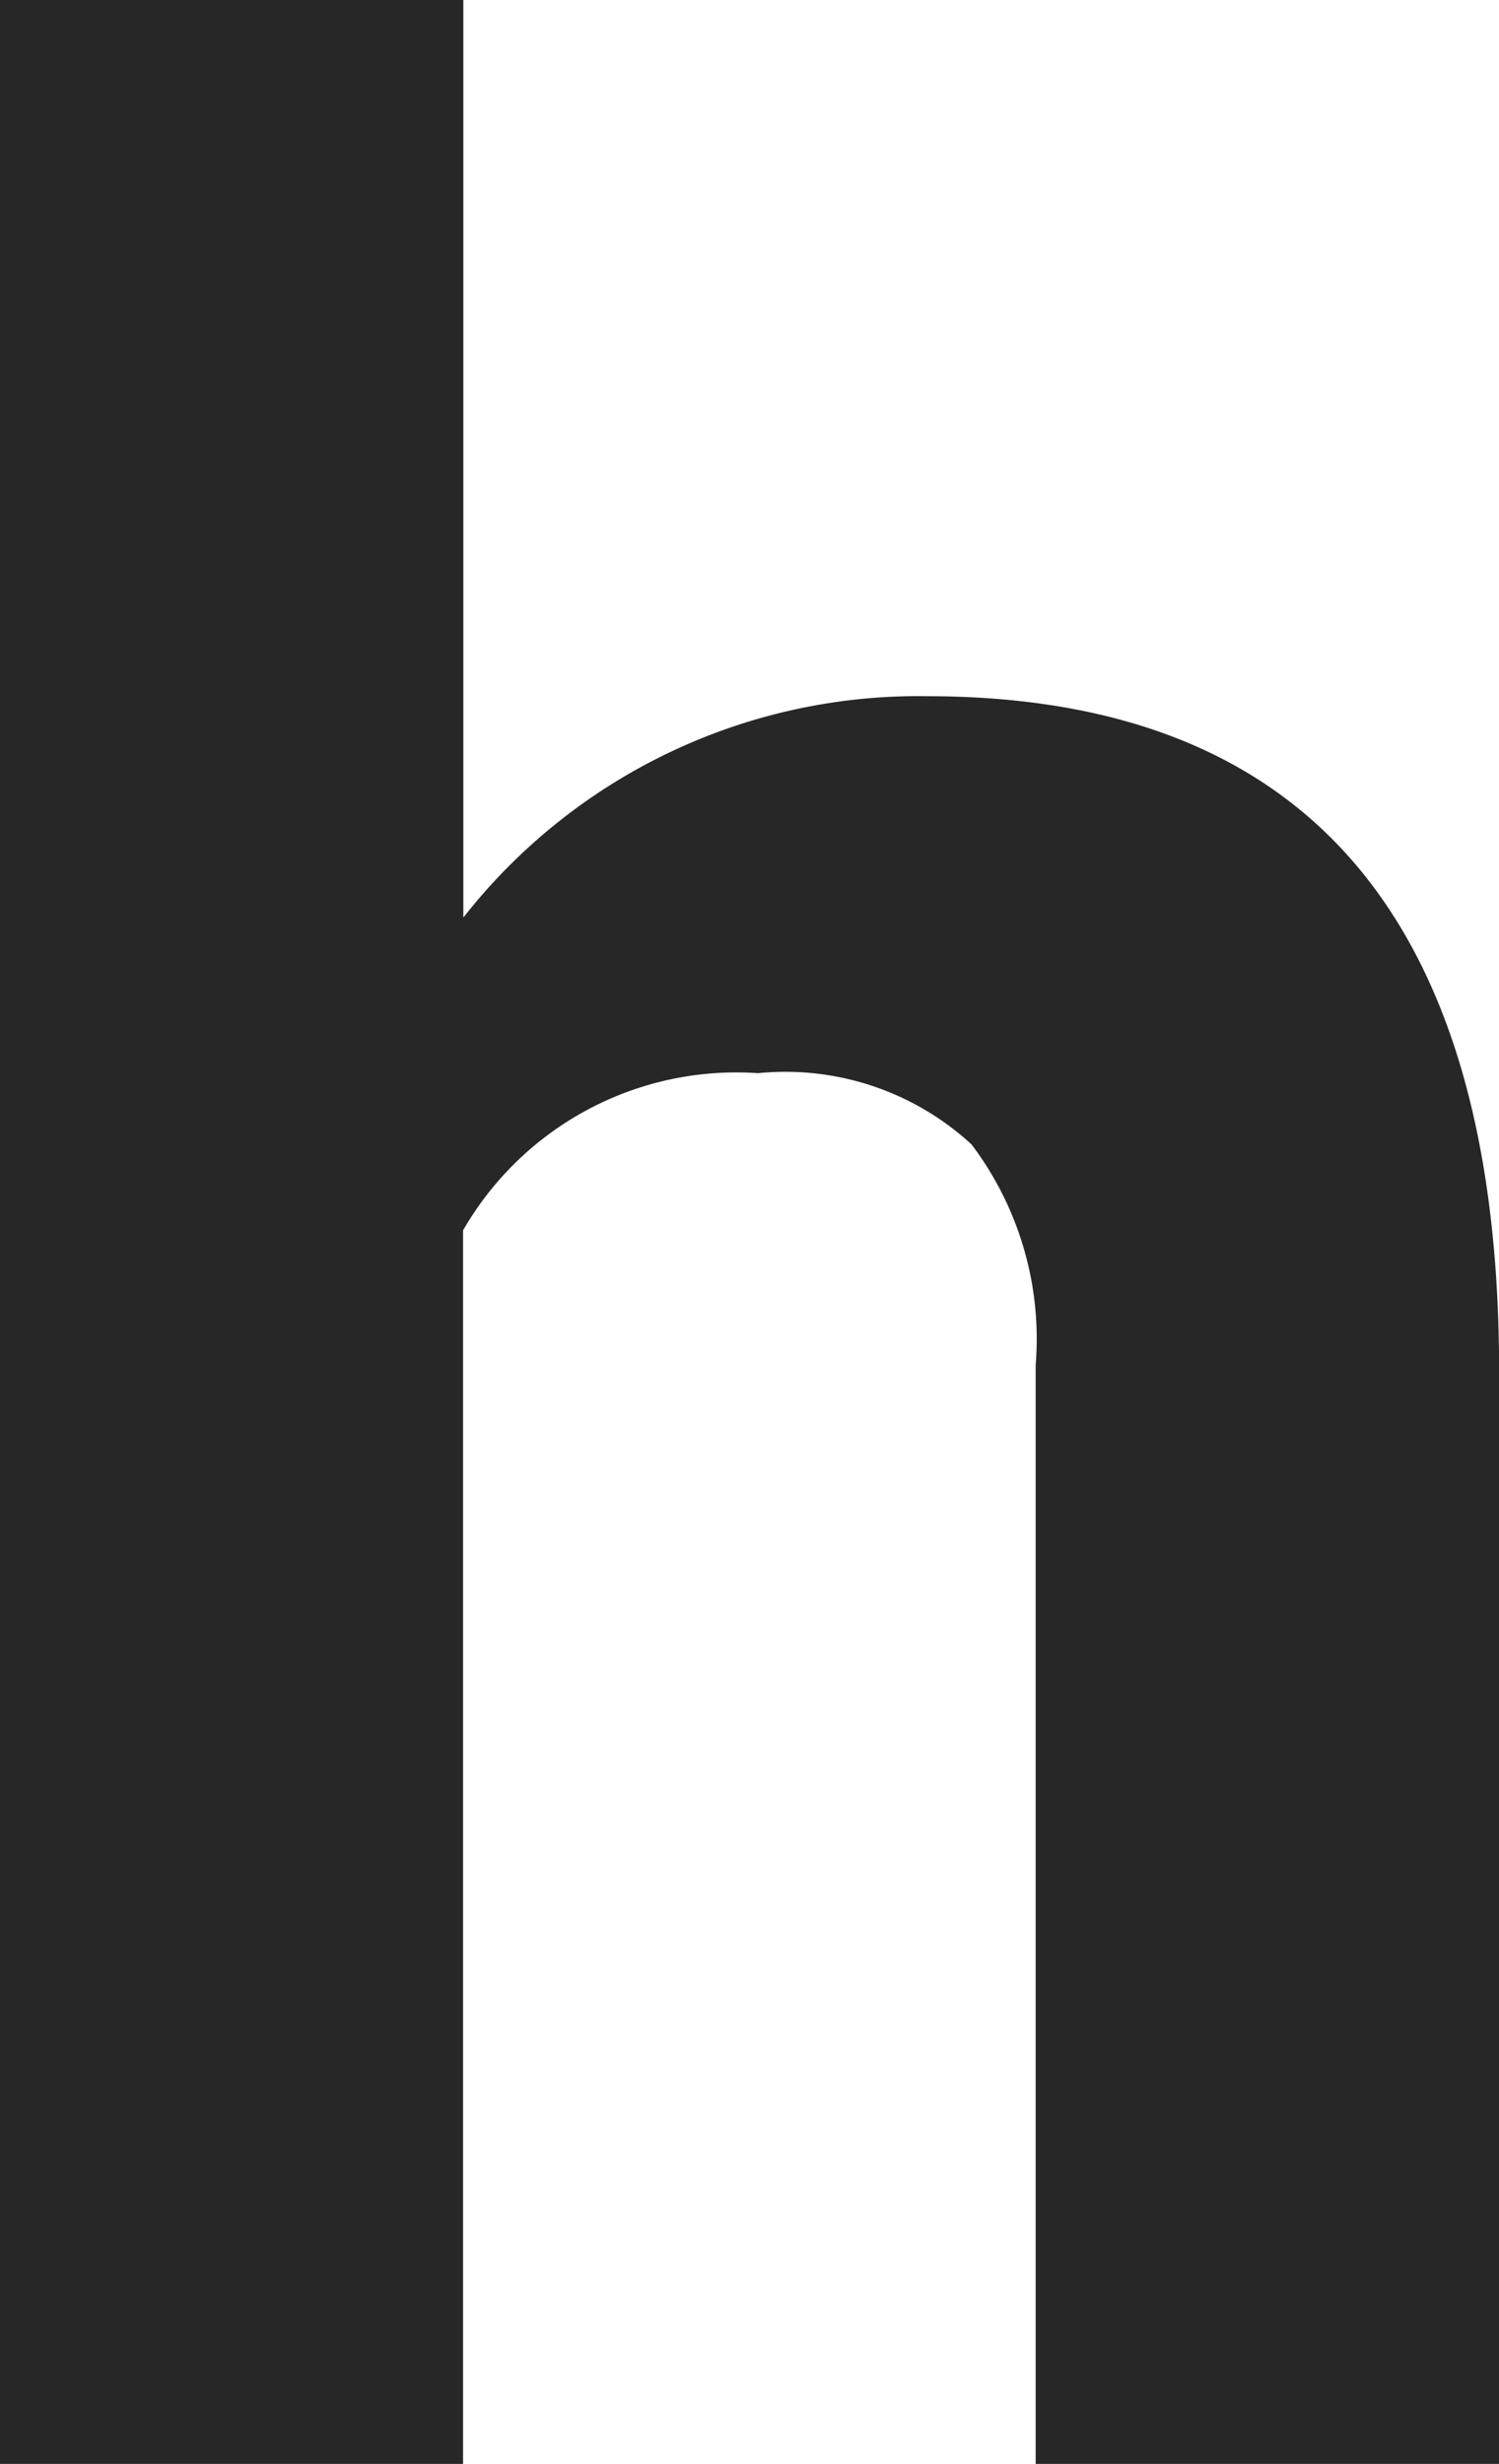 <svg xmlns="http://www.w3.org/2000/svg" width="27.393" height="45" viewBox="0 0 27.393 45">
  <path id="h" d="M11.514-28.242a10.567,10.567,0,0,1,8.467-4.043q10.313,0,10.459,11.982V0H21.973V-20.068A5.889,5.889,0,0,0,20.8-24.1a5.024,5.024,0,0,0-3.9-1.3,5.763,5.763,0,0,0-5.391,2.871V0H3.047V-45h8.467Z" transform="translate(-3.047 45)" fill="#272727"/>
</svg>
